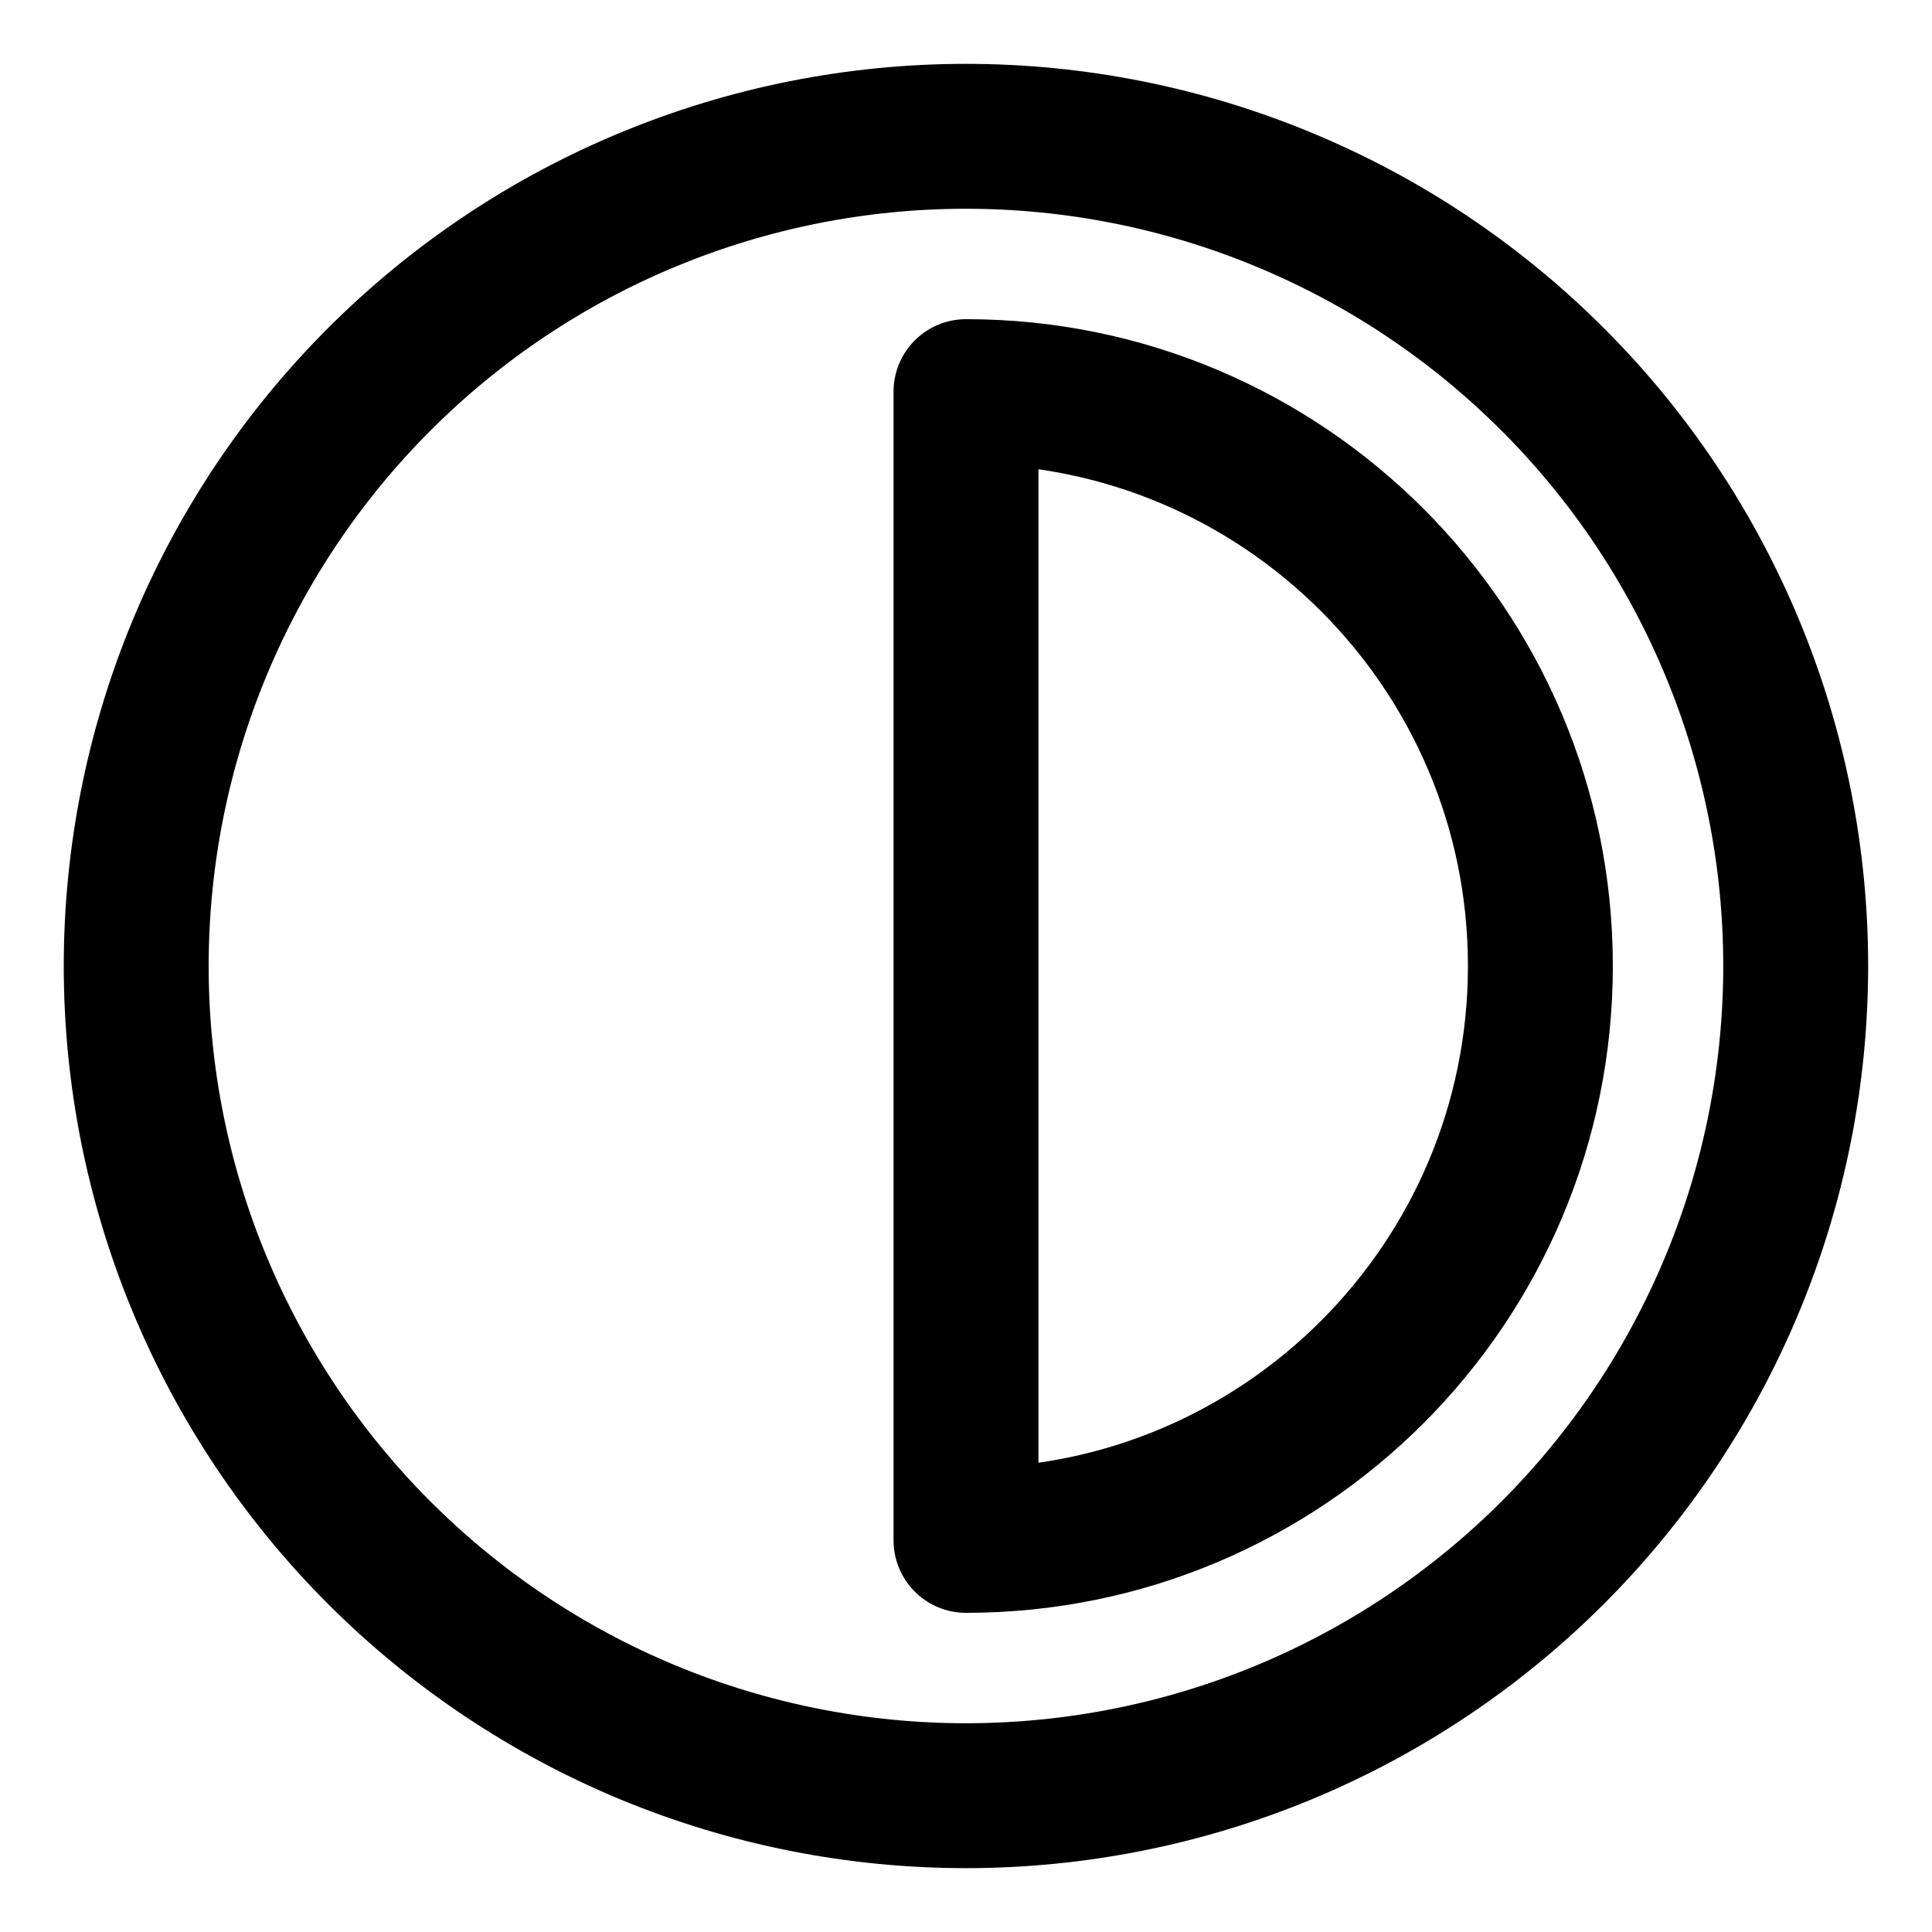<svg width="20" height="20" viewBox="0 0 20 20" fill="none" xmlns="http://www.w3.org/2000/svg">
<g id="image-shadows-16" clip-path="url(#clip0_47_141251)">
<g id="image-shadows">
<path id="Ellipse 1113" d="M1.41 10C1.41 11.128 1.632 12.245 2.064 13.287C2.496 14.329 3.128 15.276 3.926 16.074C4.723 16.871 5.67 17.504 6.712 17.936C7.755 18.367 8.871 18.589 9.999 18.589C11.127 18.589 12.244 18.367 13.286 17.936C14.329 17.504 15.275 16.871 16.073 16.074C16.871 15.276 17.503 14.329 17.935 13.287C18.367 12.245 18.589 11.128 18.589 10C18.589 8.872 18.367 7.755 17.935 6.713C17.503 5.671 16.871 4.724 16.073 3.927C15.275 3.129 14.329 2.496 13.286 2.065C12.244 1.633 11.127 1.411 9.999 1.411C8.871 1.411 7.755 1.633 6.712 2.065C5.67 2.496 4.723 3.129 3.926 3.927C3.128 4.724 2.496 5.671 2.064 6.713C1.632 7.755 1.41 8.872 1.41 10Z" stroke="black" stroke-width="1.5" stroke-linejoin="round"/>
<path id="Ellipse 1114" d="M10 15.946C13.284 15.946 15.946 13.284 15.946 10C15.946 6.716 13.284 4.054 10 4.054V15.946Z" stroke="black" stroke-width="1.5" stroke-linejoin="round"/>
</g>
</g>
<defs>
<clipPath id="clip0_47_141251">
<rect width="20" height="20" fill="white"/>
</clipPath>
</defs>
</svg>
